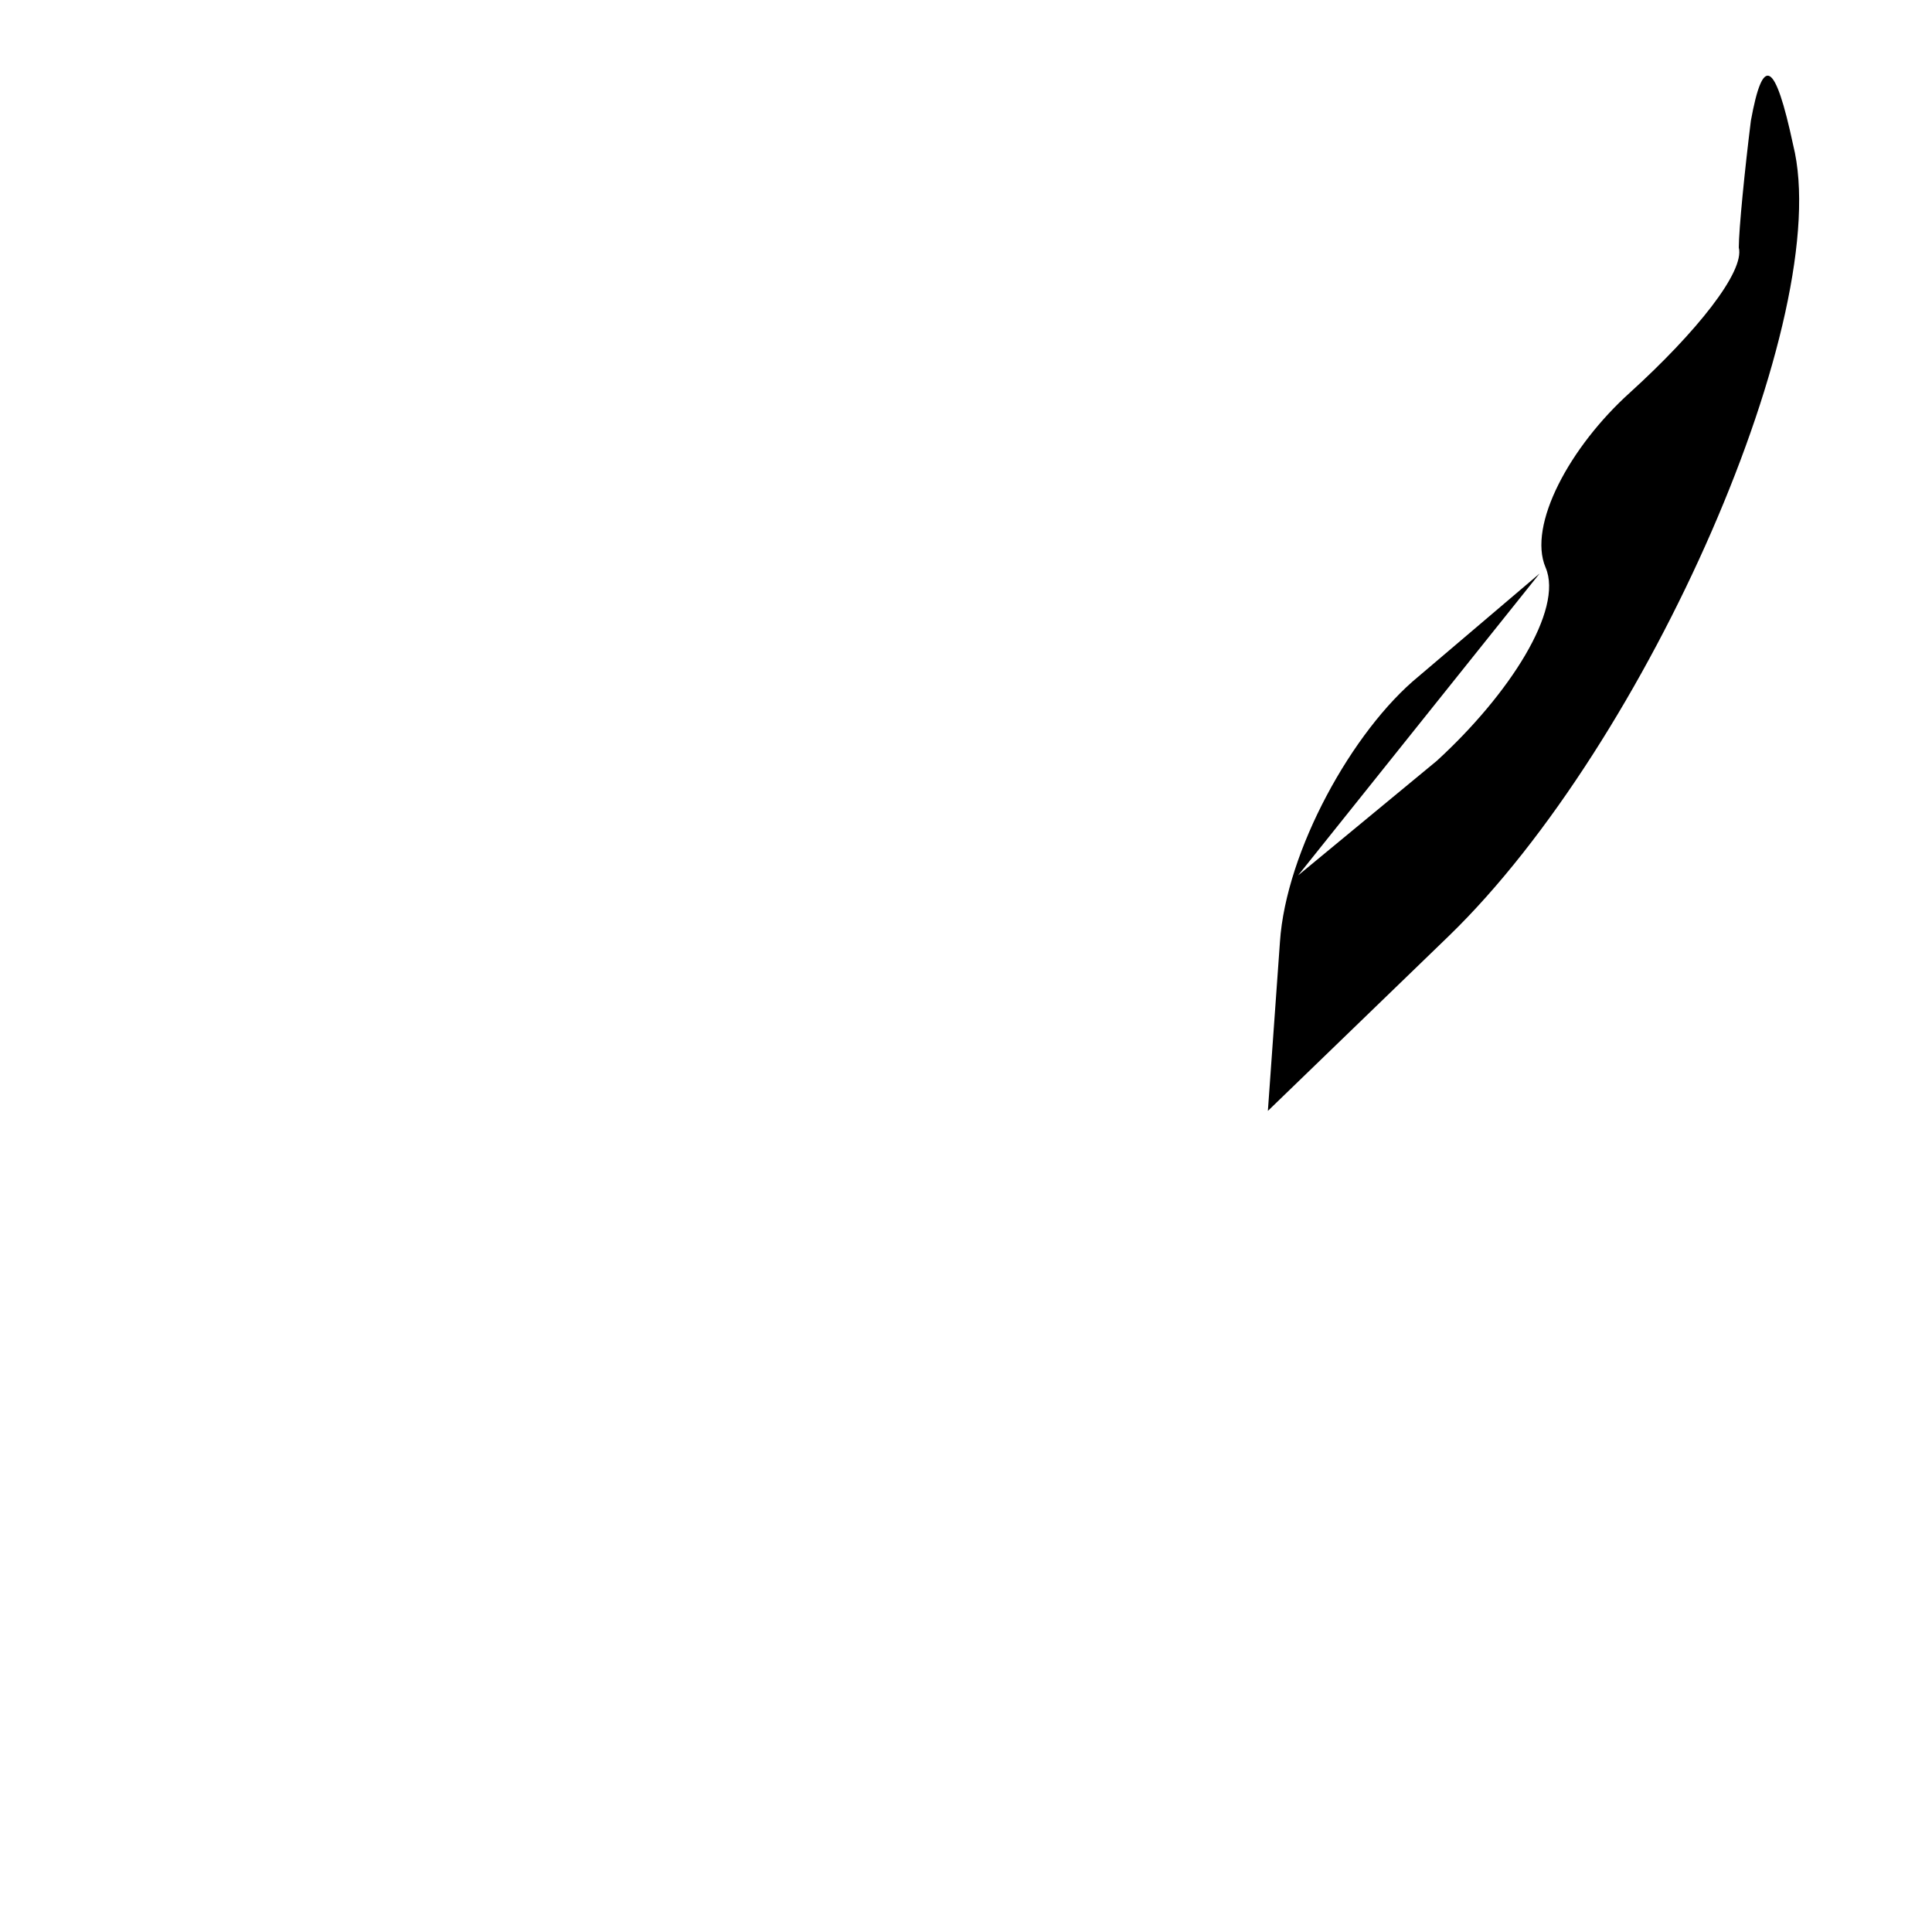 <?xml version="1.0" standalone="no"?>
<!DOCTYPE svg PUBLIC "-//W3C//DTD SVG 20010904//EN"
 "http://www.w3.org/TR/2001/REC-SVG-20010904/DTD/svg10.dtd">
<svg version="1.0" xmlns="http://www.w3.org/2000/svg"
 width="32pt" height="32pt" viewBox="0 0 32 32"
 preserveAspectRatio="xMidYMid meet">
<g transform="translate(0,32) scale(0.1,-0.1)"
fill="#000000" stroke="none">
<path fill="#000000" stroke="none" d="M290 300 c-1 -8 -2 -18 -2 -21 1 -4 -7
-14 -18 -24 -10 -9 -17 -22 -14 -29 3 -7 -6 -21 -18 -32 l-23 -19 20 25 20 25
-20 -17 c-11 -9 -22 -29 -23 -44 l-2 -28 30 29 c33 32 64 103 57 131 -3 14 -5
15 -7 4z"/>
</g>
</svg>
